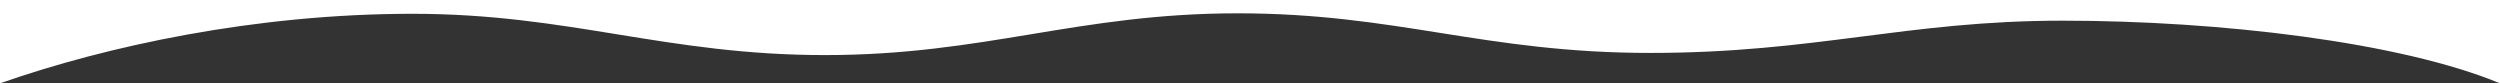 <svg class='w-full h-auto' viewBox="0 0 3000 100" fill="none" xmlns="http://www.w3.org/2000/svg">
<rect x="0" y="0" width="3000" height="100" fill="#333333" stroke="none"/>
<path d="M0 100C127.97 55.168 306.594 16.545 495.049 16.545C683.505 16.545 798.871 66.099 990.099 66.099C1181.33 66.099 1293.72 15.98 1485.15 15.98C1676.57 15.98 1781.08 63.505 1980.2 63.505C2179.32 63.505 2287.01 24.812 2475.25 24.812C2663.49 24.812 2880.66 50.495 3000 100V0H0V100Z" fill="white"/>
</svg>
